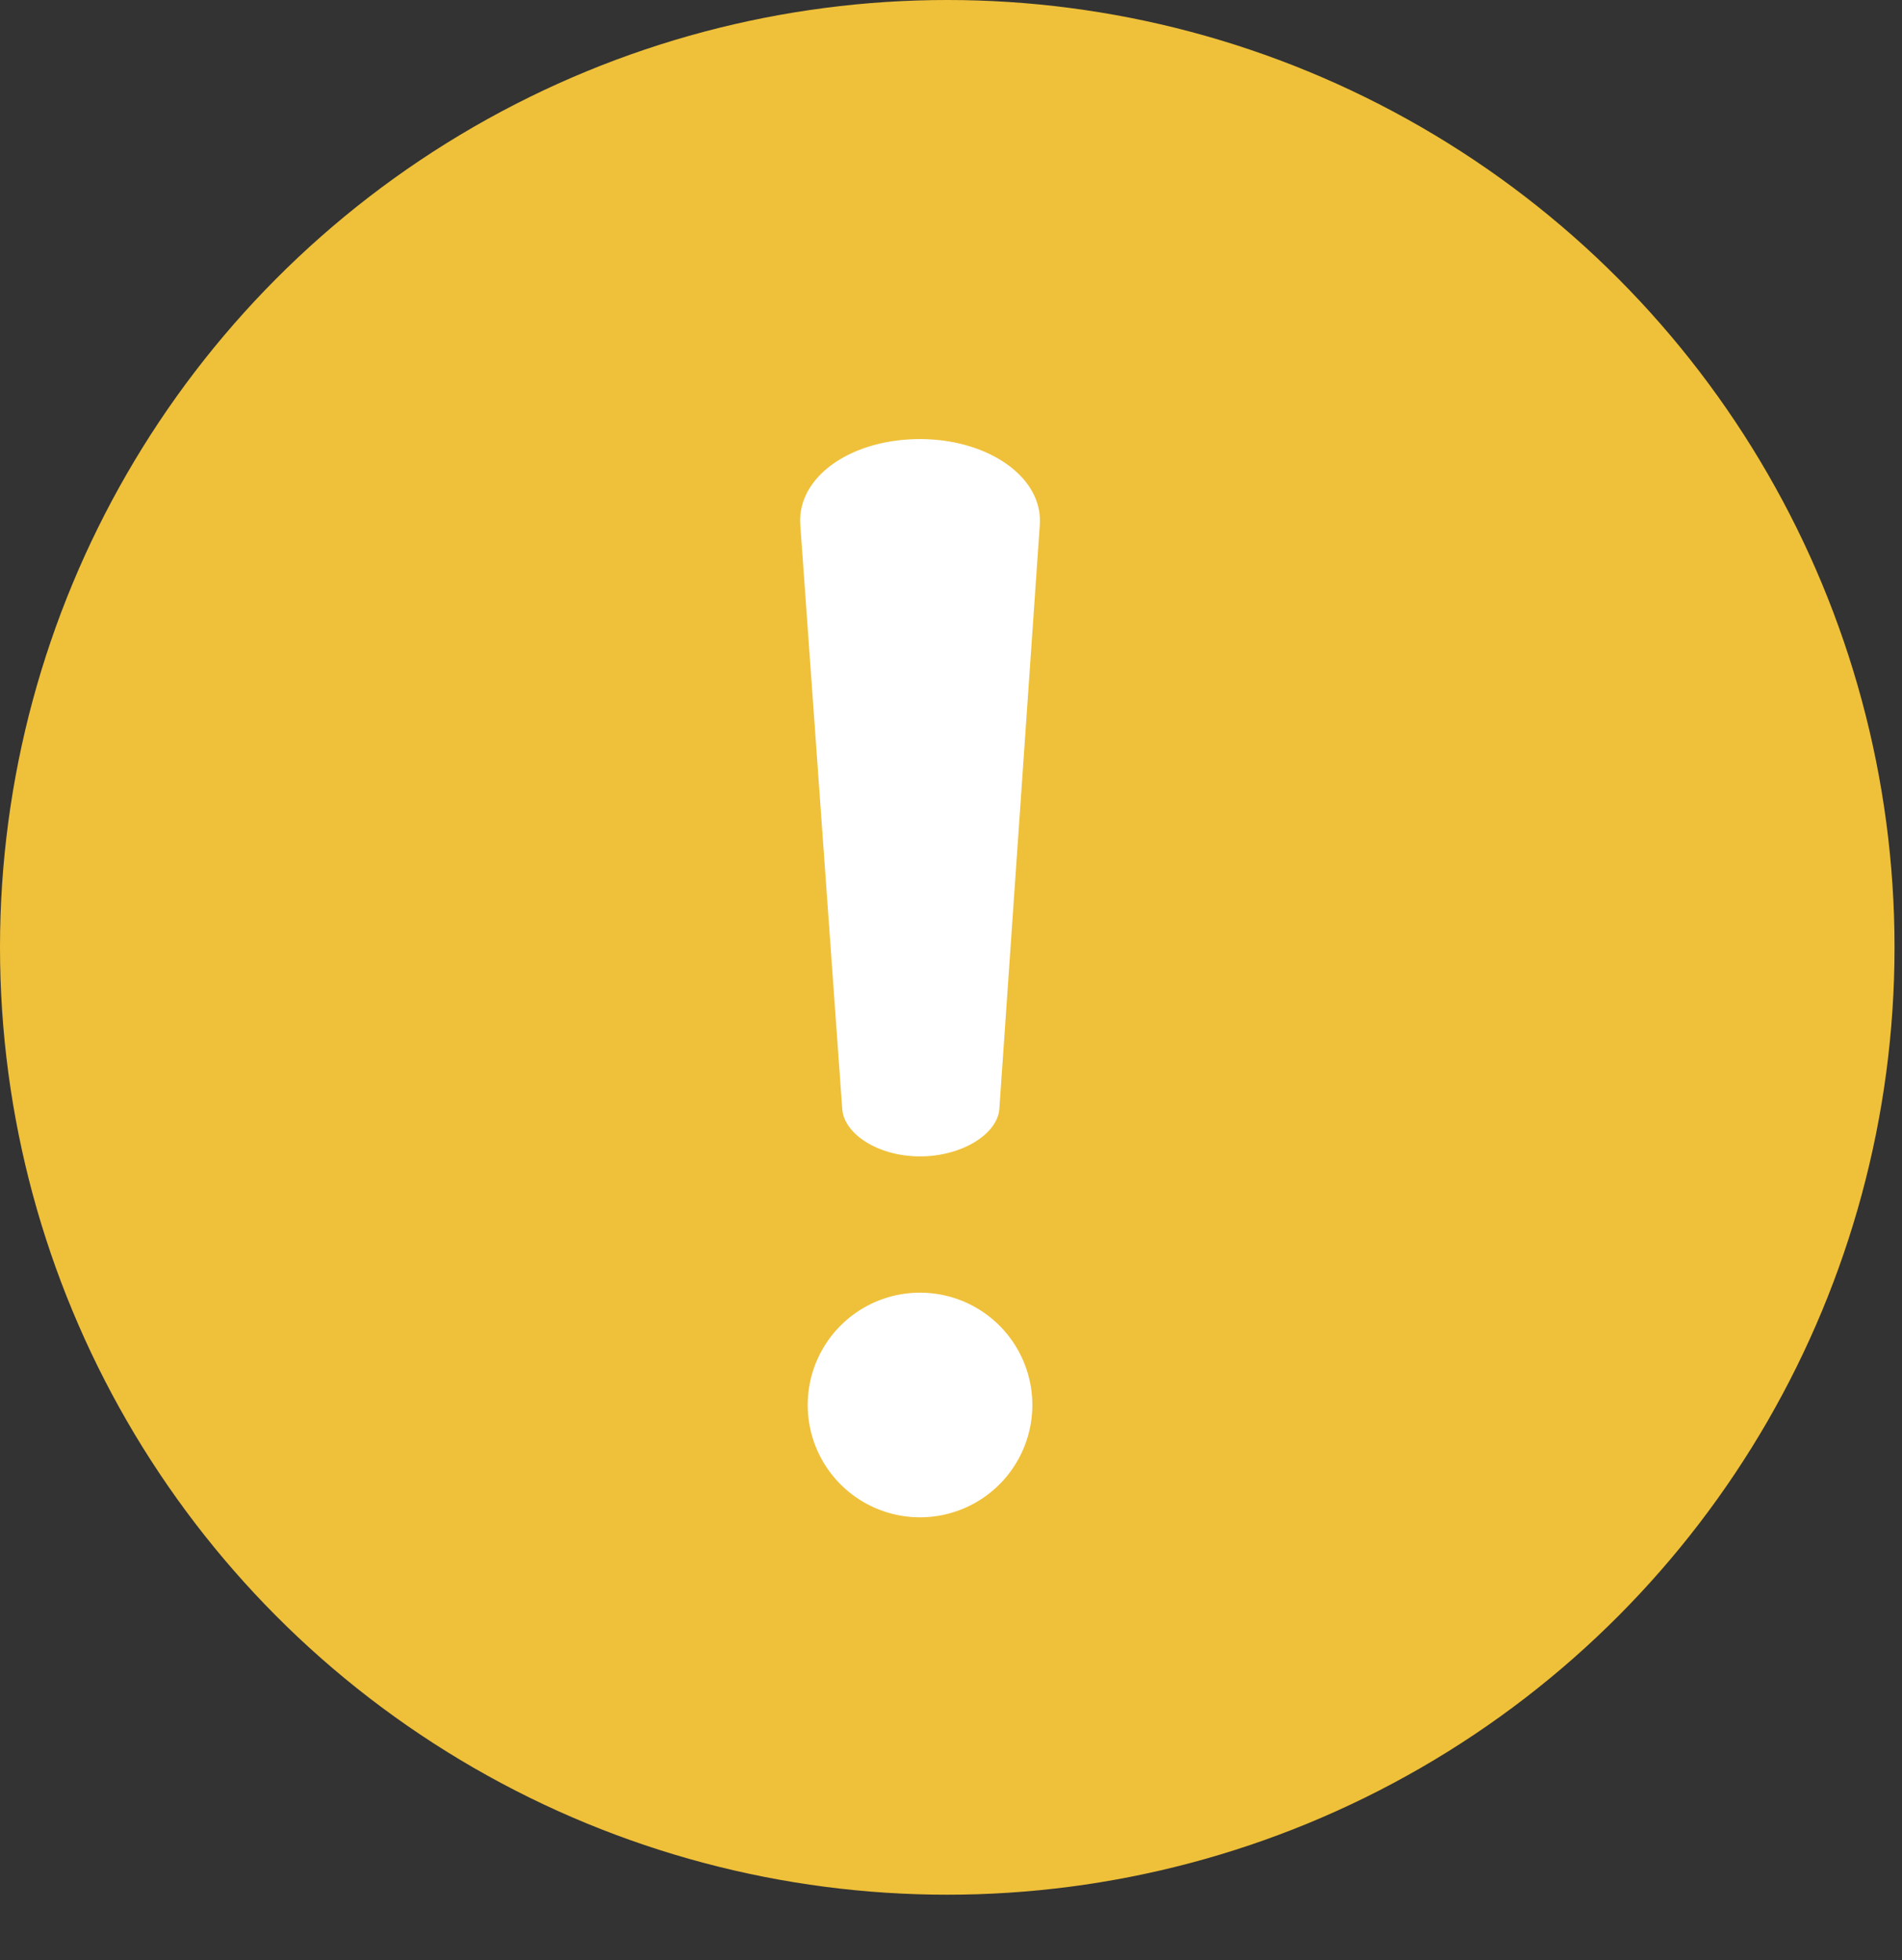 <svg xmlns="http://www.w3.org/2000/svg" width="100.394" height="103.459" viewBox="0 0 100.394 103.459">
  <rect x="0" y="0" width="100.394" height="103.459" fill="#333333" stroke="none"/>
  <defs>
    <style>.a{fill:#efc039;}.b{fill:#e4b33f;}.c{fill:#fff;}</style>
  </defs>
  <circle class="a" cx="50" cy="50" r="50" />
  <g transform="translate(42.234 23.174)">
    <path class="c" d="M385.186,288.383l-2.214-30.824c-.158-2.529,2.688-4.506,6.323-4.506,3.557,0,6.481,1.977,6.323,4.506l-2.135,30.824c-.079,1.343-1.975,2.529-4.188,2.529S385.264,289.727,385.186,288.383Zm4.031,9.722a5.928,5.928,0,1,1,0,11.855,5.928,5.928,0,0,1,0-11.855Z" transform="translate(-382.966 -253.053)"/>
  </g>
</svg>
